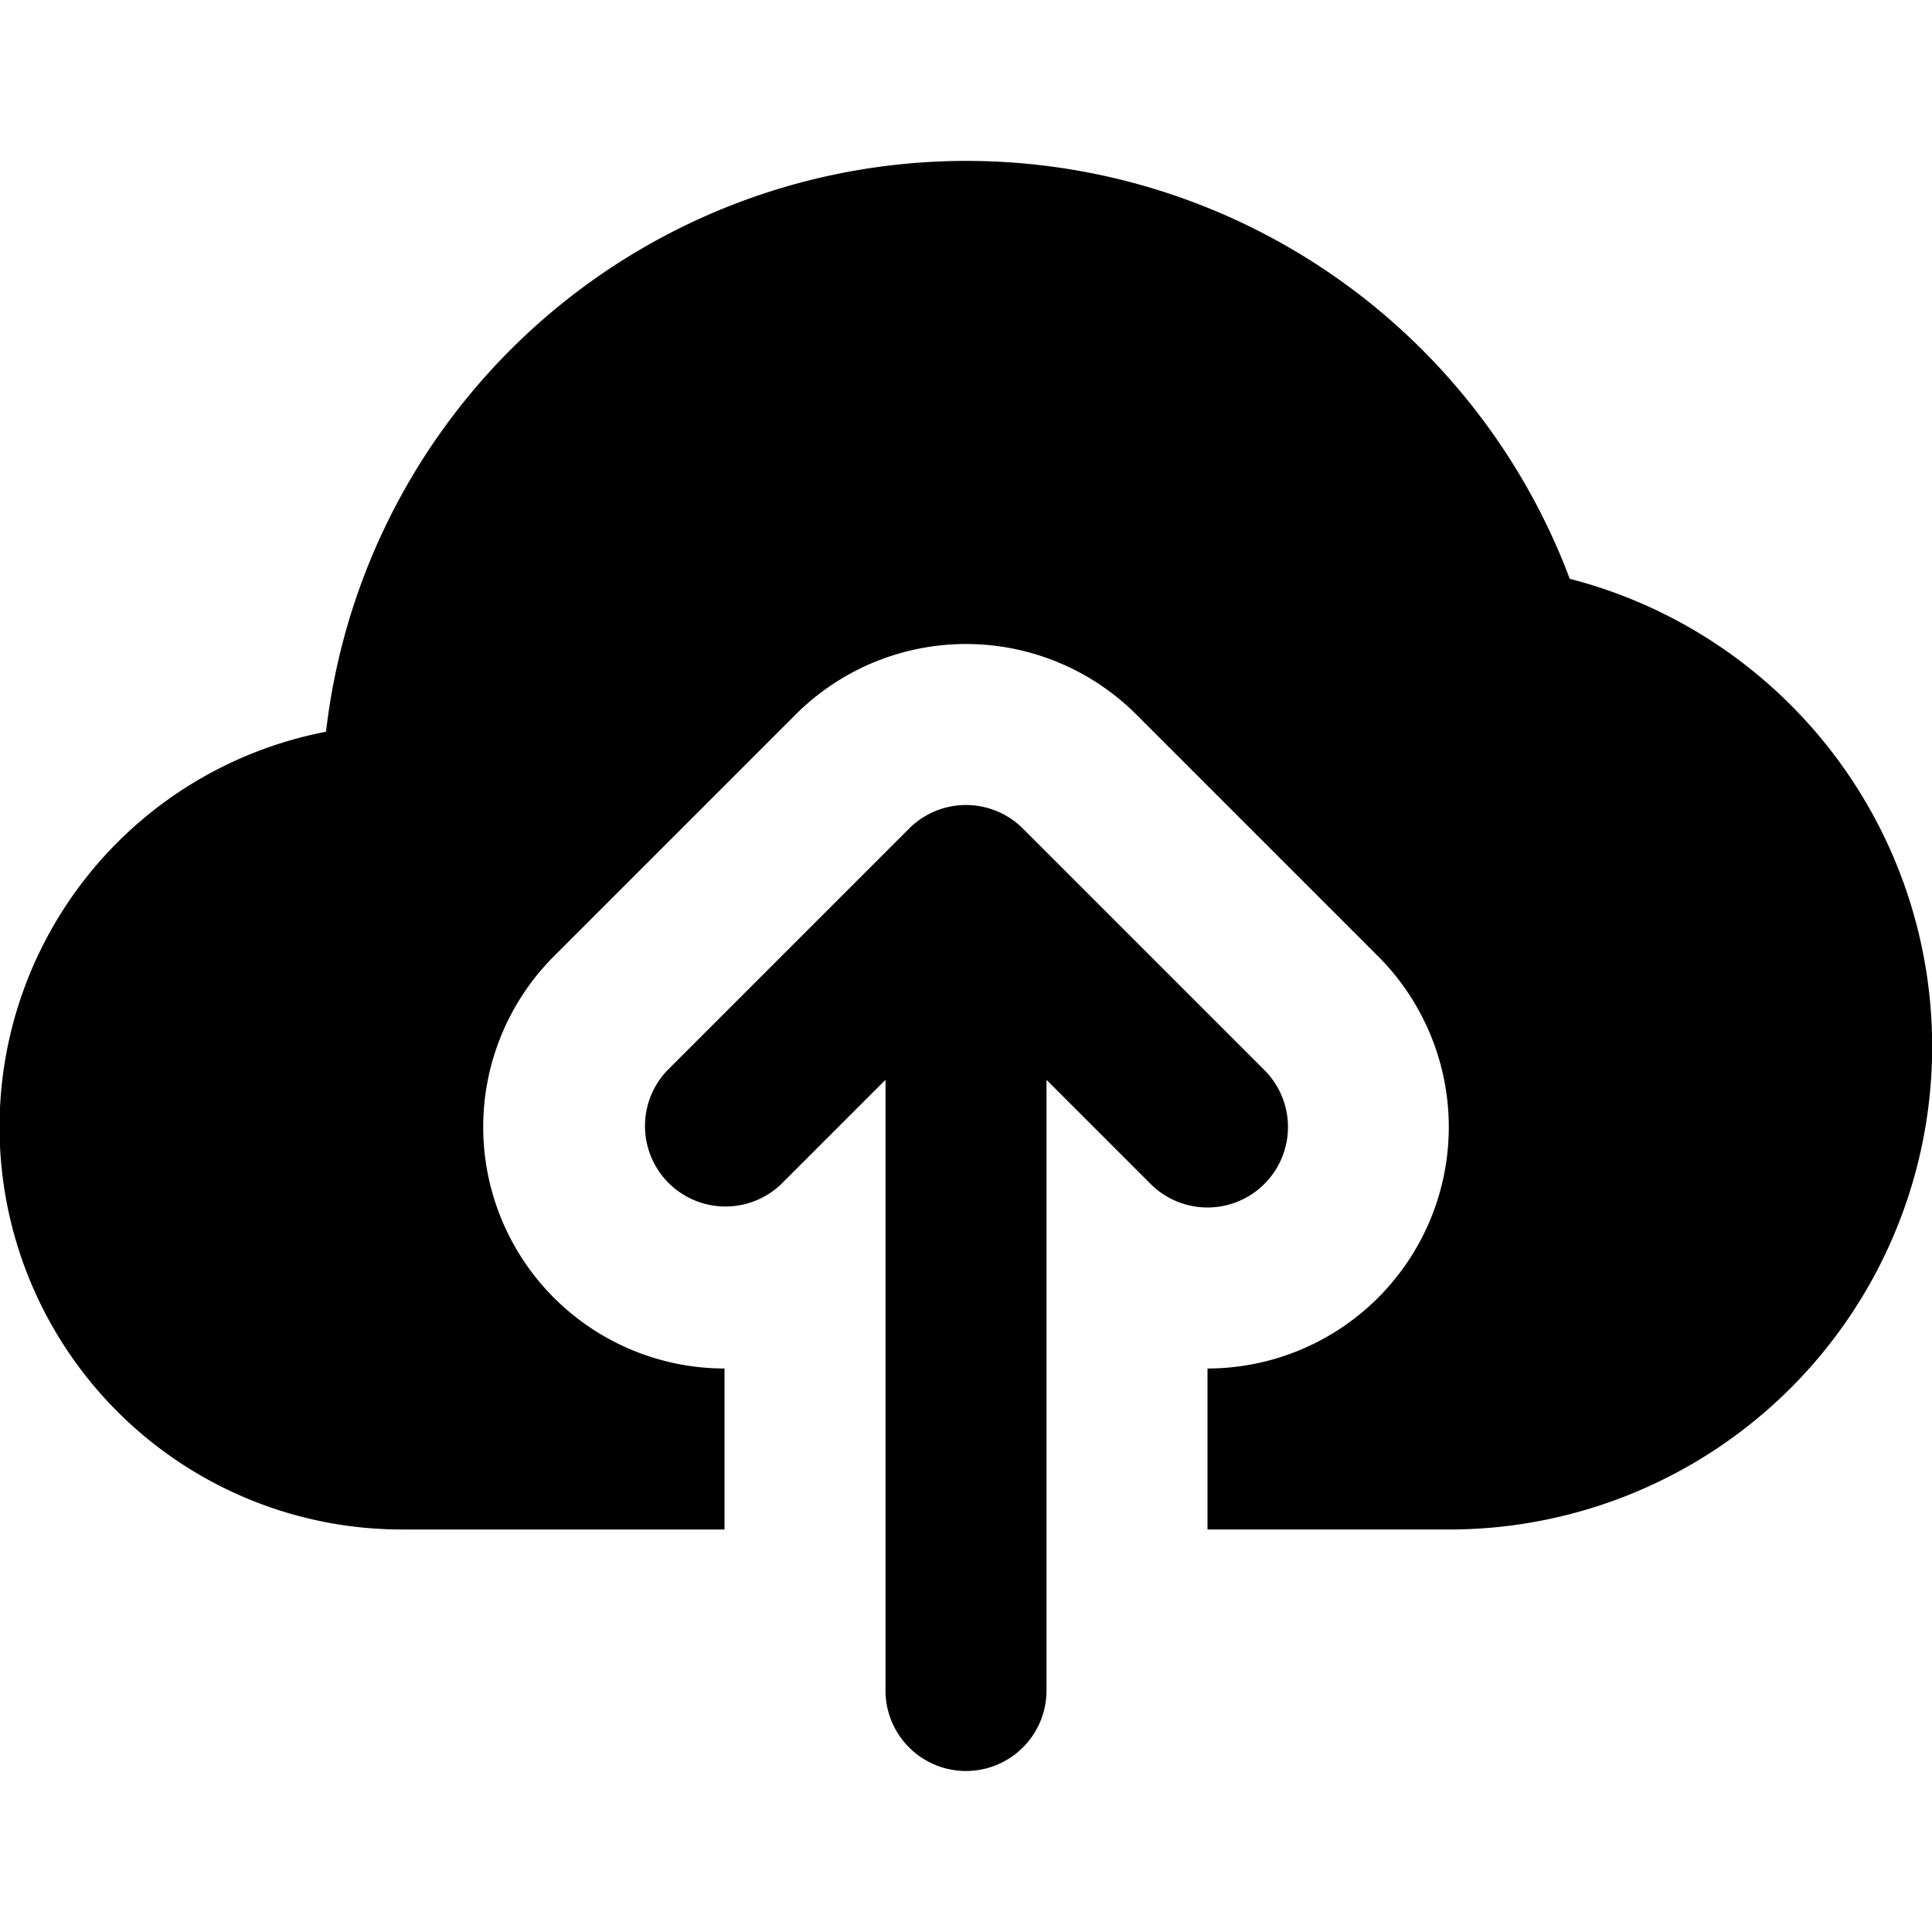 <?xml version="1.0" ?><svg viewBox="0 0 24 24" xmlns="http://www.w3.org/2000/svg"><g id="_13._Upload"><path d="M19.5,7.19A8.007,8.007,0,0,0,4.05,9.09,5,5,0,0,0,5,19H9V17a3,3,0,0,1-2.12-5.12l3-3a2.994,2.994,0,0,1,4.24,0l3,3A3,3,0,0,1,15,17v2h3A6,6,0,0,0,19.5,7.19Z"/><path d="M15.707,14.707a1,1,0,0,0,0-1.414l-3-3a1,1,0,0,0-1.414,0l-3,3a1,1,0,0,0,1.414,1.414L11,13.414V21a1,1,0,0,0,2,0V13.414l1.293,1.293a1,1,0,0,0,1.414,0Z"/></g></svg>